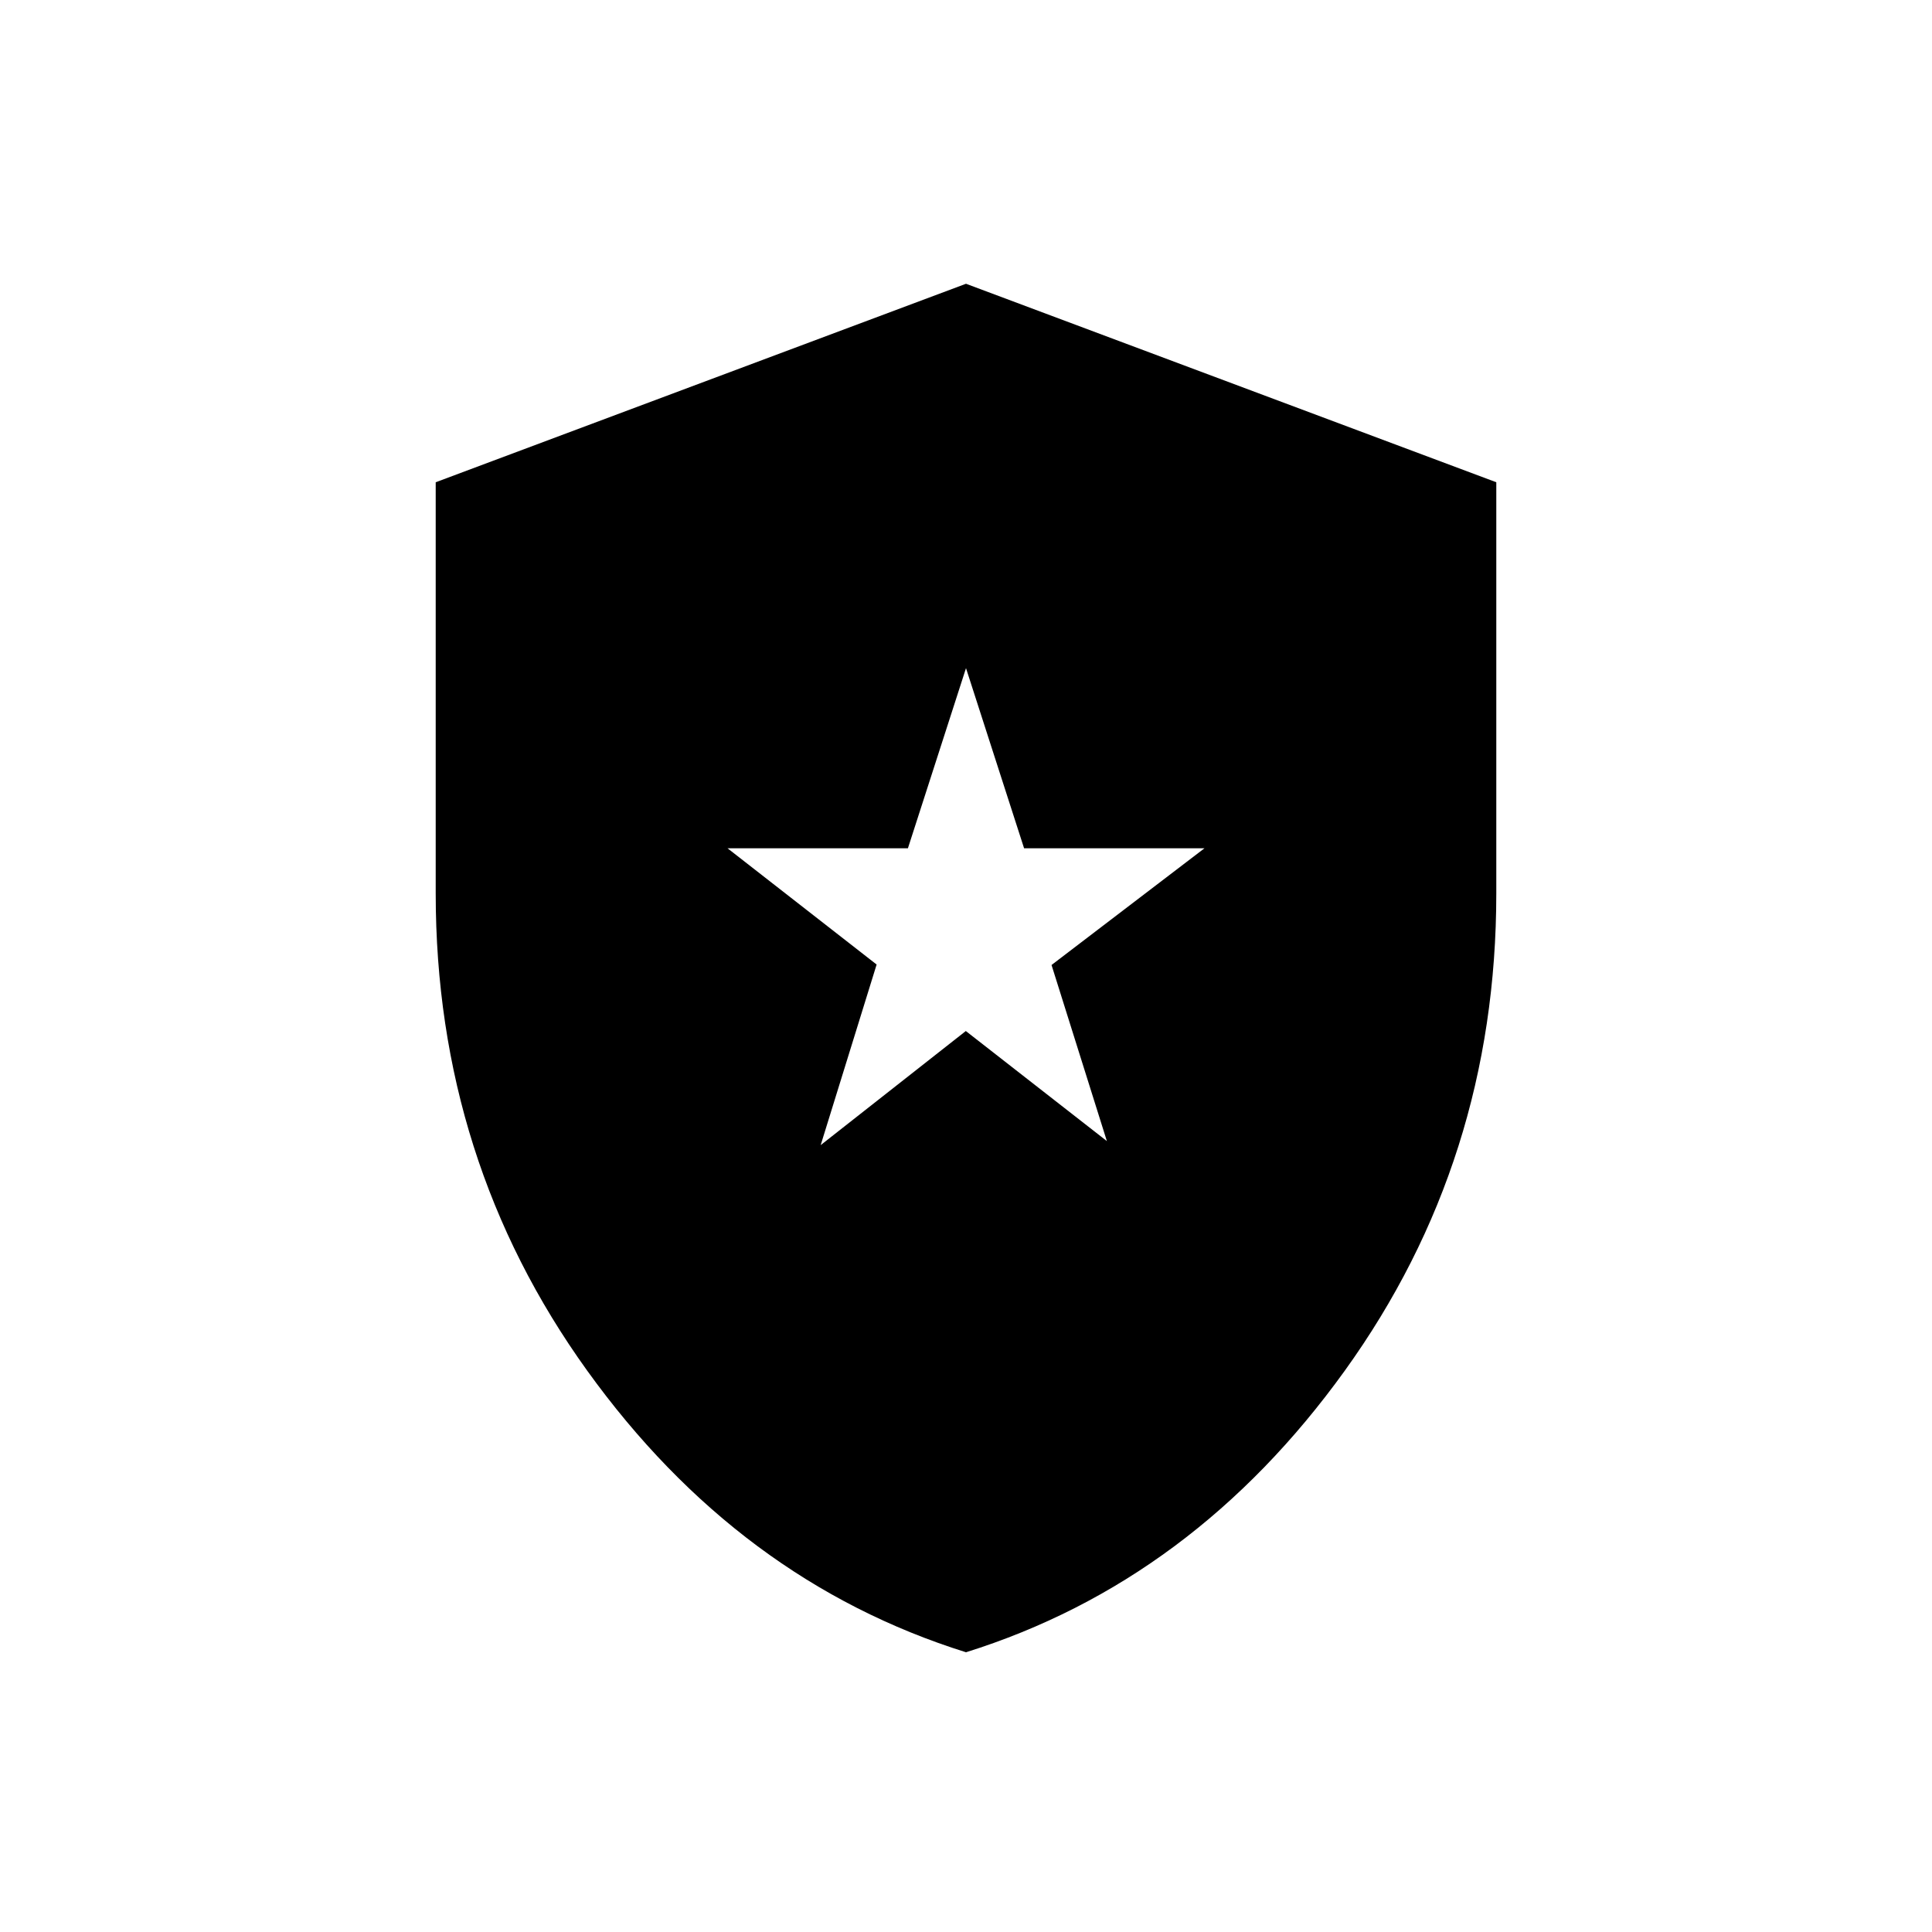 <svg xmlns="http://www.w3.org/2000/svg" height="24" viewBox="0 -960 960 960" width="24"><path d="m407.79-391 72.12-56.69L550-393l-27.5-87.5 76-58h-89.64L480-628l-28.86 89.5H361.5l74.09 57.77-27.8 89.73ZM480-139q-112.95-35.37-188.23-139.93Q216.5-383.5 216.5-516.06v-204.31L480-819l263.5 98.63v204.31q0 132.56-75.27 237.13Q592.95-174.37 480-139Z"/></svg>